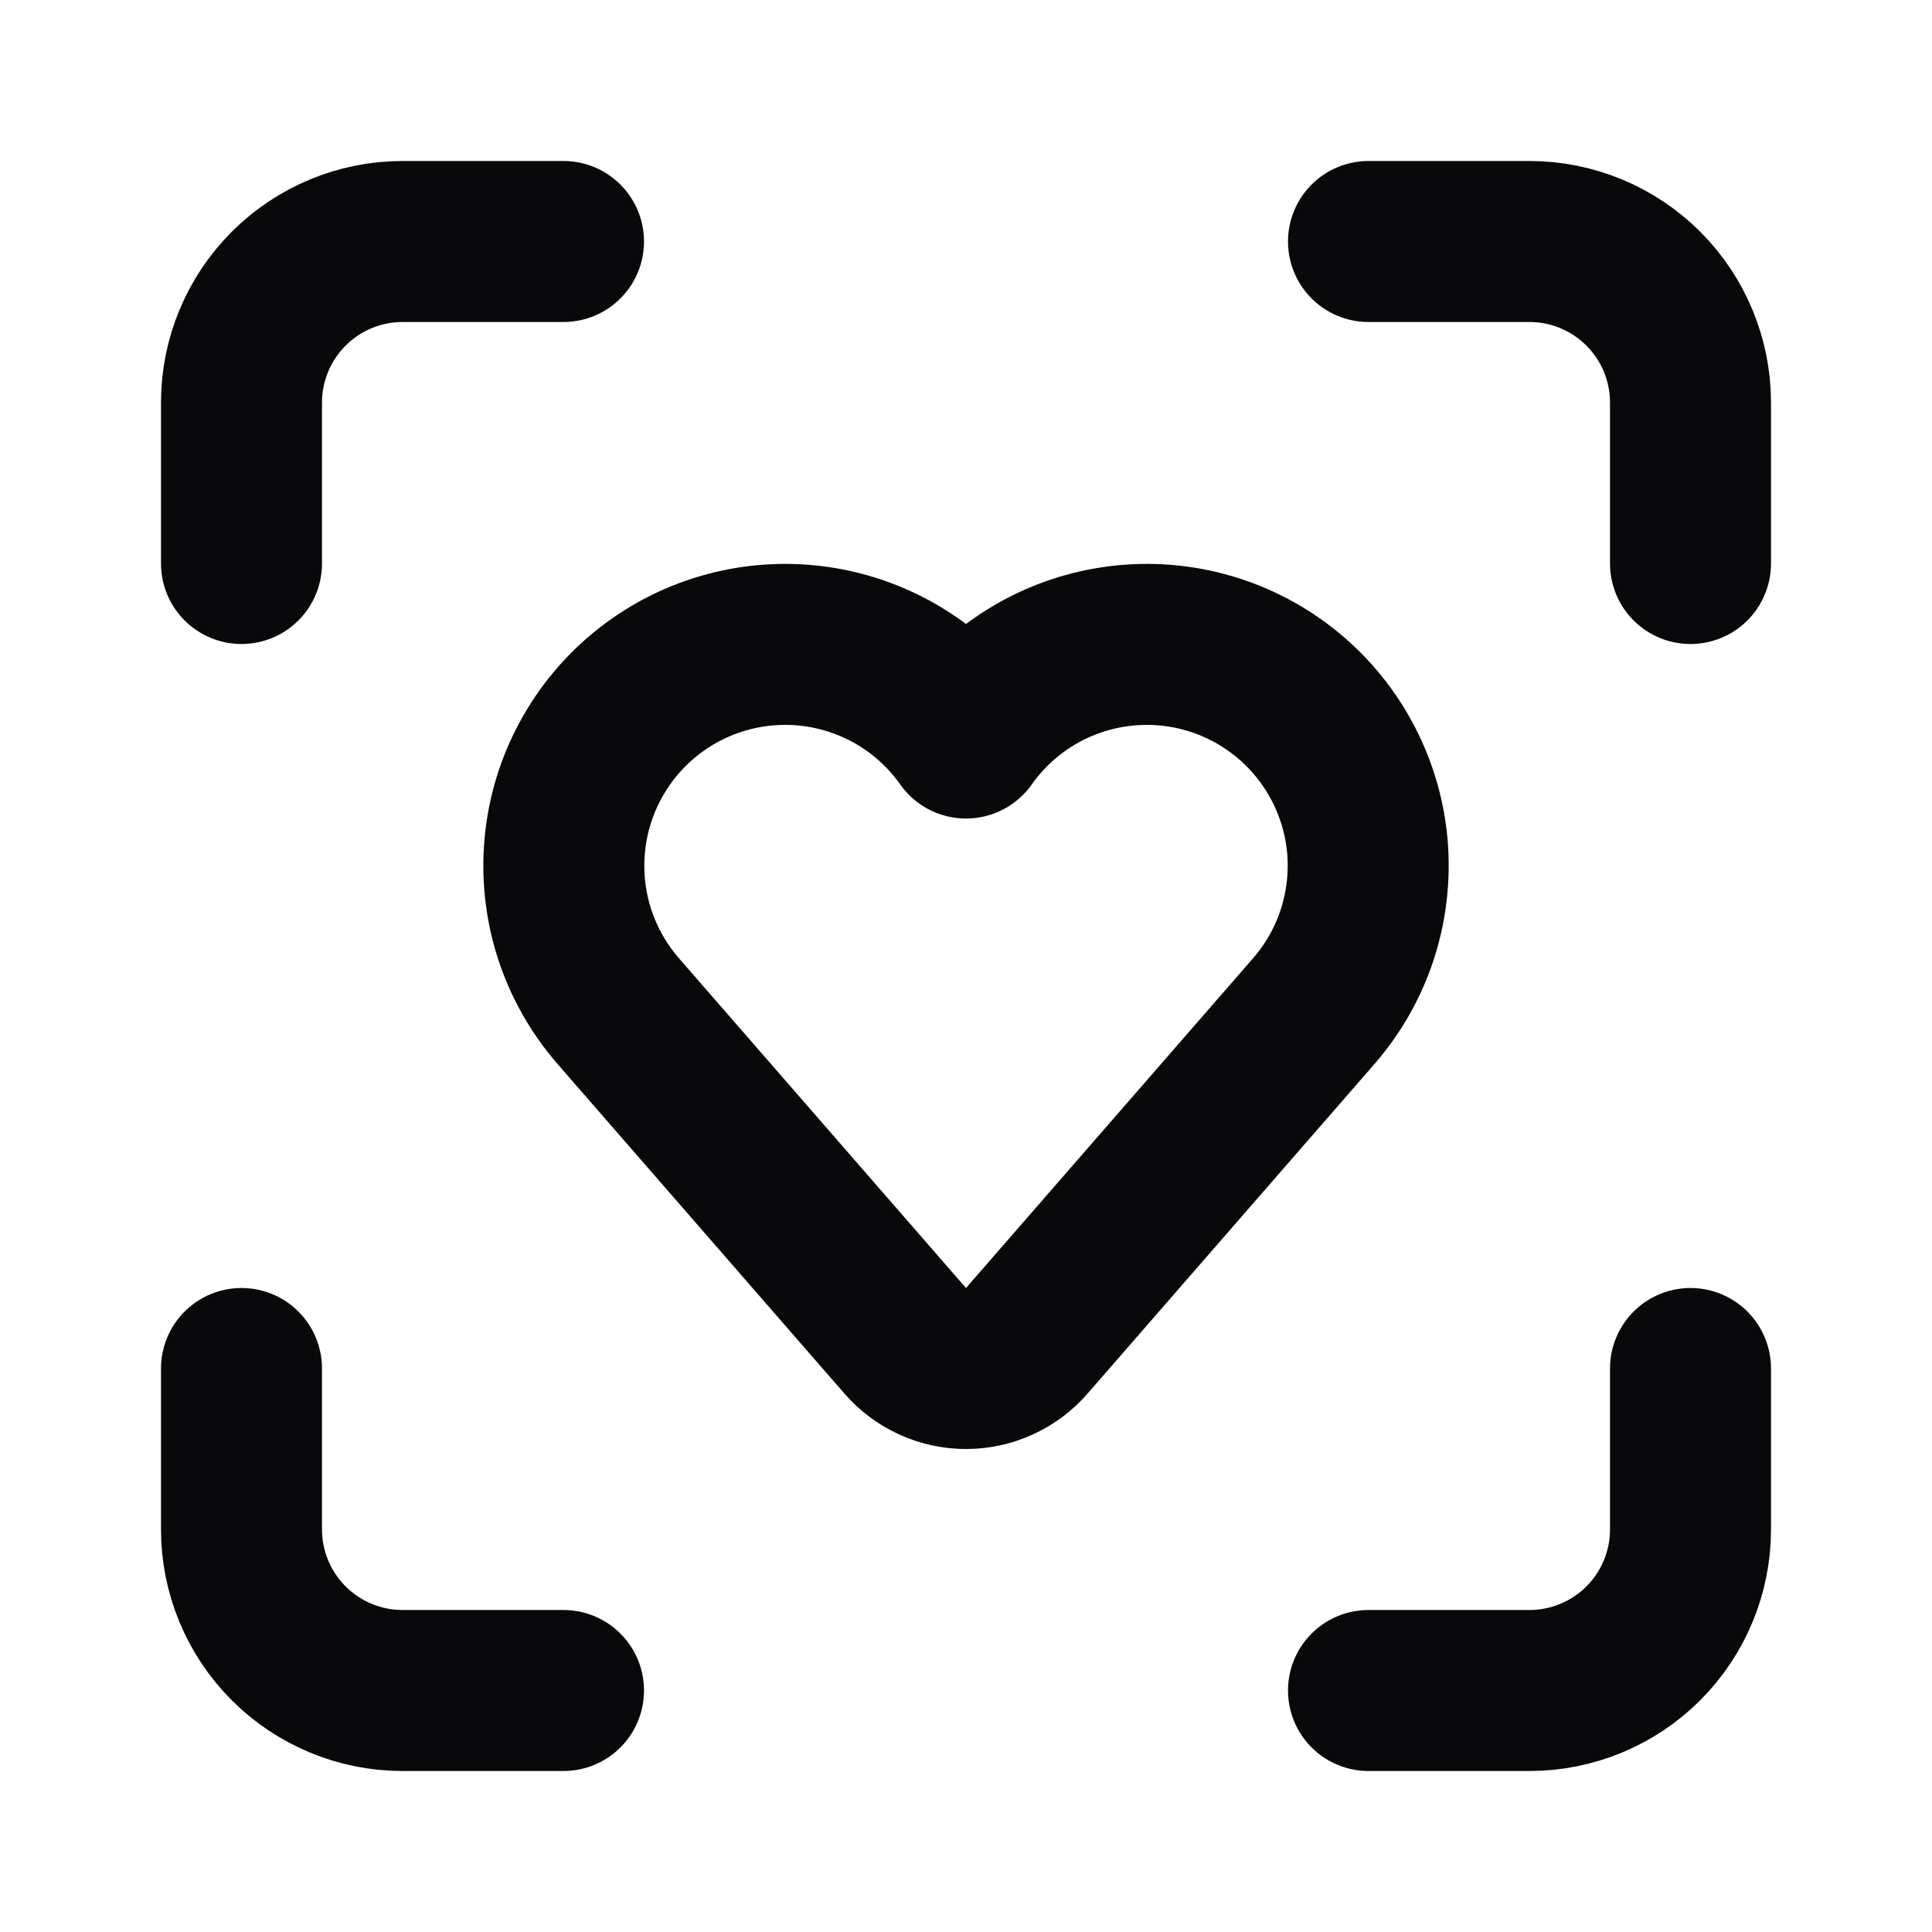 <svg width="24" height="24" viewBox="0 0 24 24" fill="none" xmlns="http://www.w3.org/2000/svg">
<path d="M17 3H19C19.53 3 20.039 3.211 20.414 3.586C20.789 3.961 21 4.47 21 5V7M21 17V19C21 19.53 20.789 20.039 20.414 20.414C20.039 20.789 19.53 21 19 21H17M3 7V5C3 4.47 3.211 3.961 3.586 3.586C3.961 3.211 4.47 3 5 3H7M7 21H5C4.47 21 3.961 20.789 3.586 20.414C3.211 20.039 3 19.53 3 19V17M11.246 16.657C11.34 16.765 11.456 16.851 11.586 16.91C11.716 16.97 11.857 17 12 17C12.143 17 12.284 16.97 12.414 16.91C12.544 16.851 12.66 16.765 12.754 16.657L16.324 12.556C16.568 12.274 16.753 11.946 16.866 11.591C16.979 11.236 17.019 10.862 16.984 10.491C16.948 10.12 16.837 9.76 16.658 9.434C16.479 9.107 16.236 8.82 15.942 8.59C15.649 8.36 15.312 8.192 14.952 8.097C14.592 8.001 14.216 7.98 13.847 8.034C13.479 8.088 13.125 8.216 12.807 8.411C12.49 8.606 12.215 8.864 12 9.168C11.785 8.864 11.511 8.606 11.193 8.411C10.875 8.216 10.522 8.088 10.153 8.034C9.784 7.98 9.408 8.001 9.048 8.097C8.688 8.192 8.351 8.36 8.058 8.59C7.764 8.82 7.521 9.107 7.342 9.434C7.163 9.76 7.052 10.12 7.017 10.491C6.981 10.862 7.021 11.236 7.134 11.591C7.248 11.946 7.432 12.274 7.676 12.556L11.246 16.657Z" stroke="#09090B" stroke-width="2" stroke-linecap="round" stroke-linejoin="round"/>
</svg>
